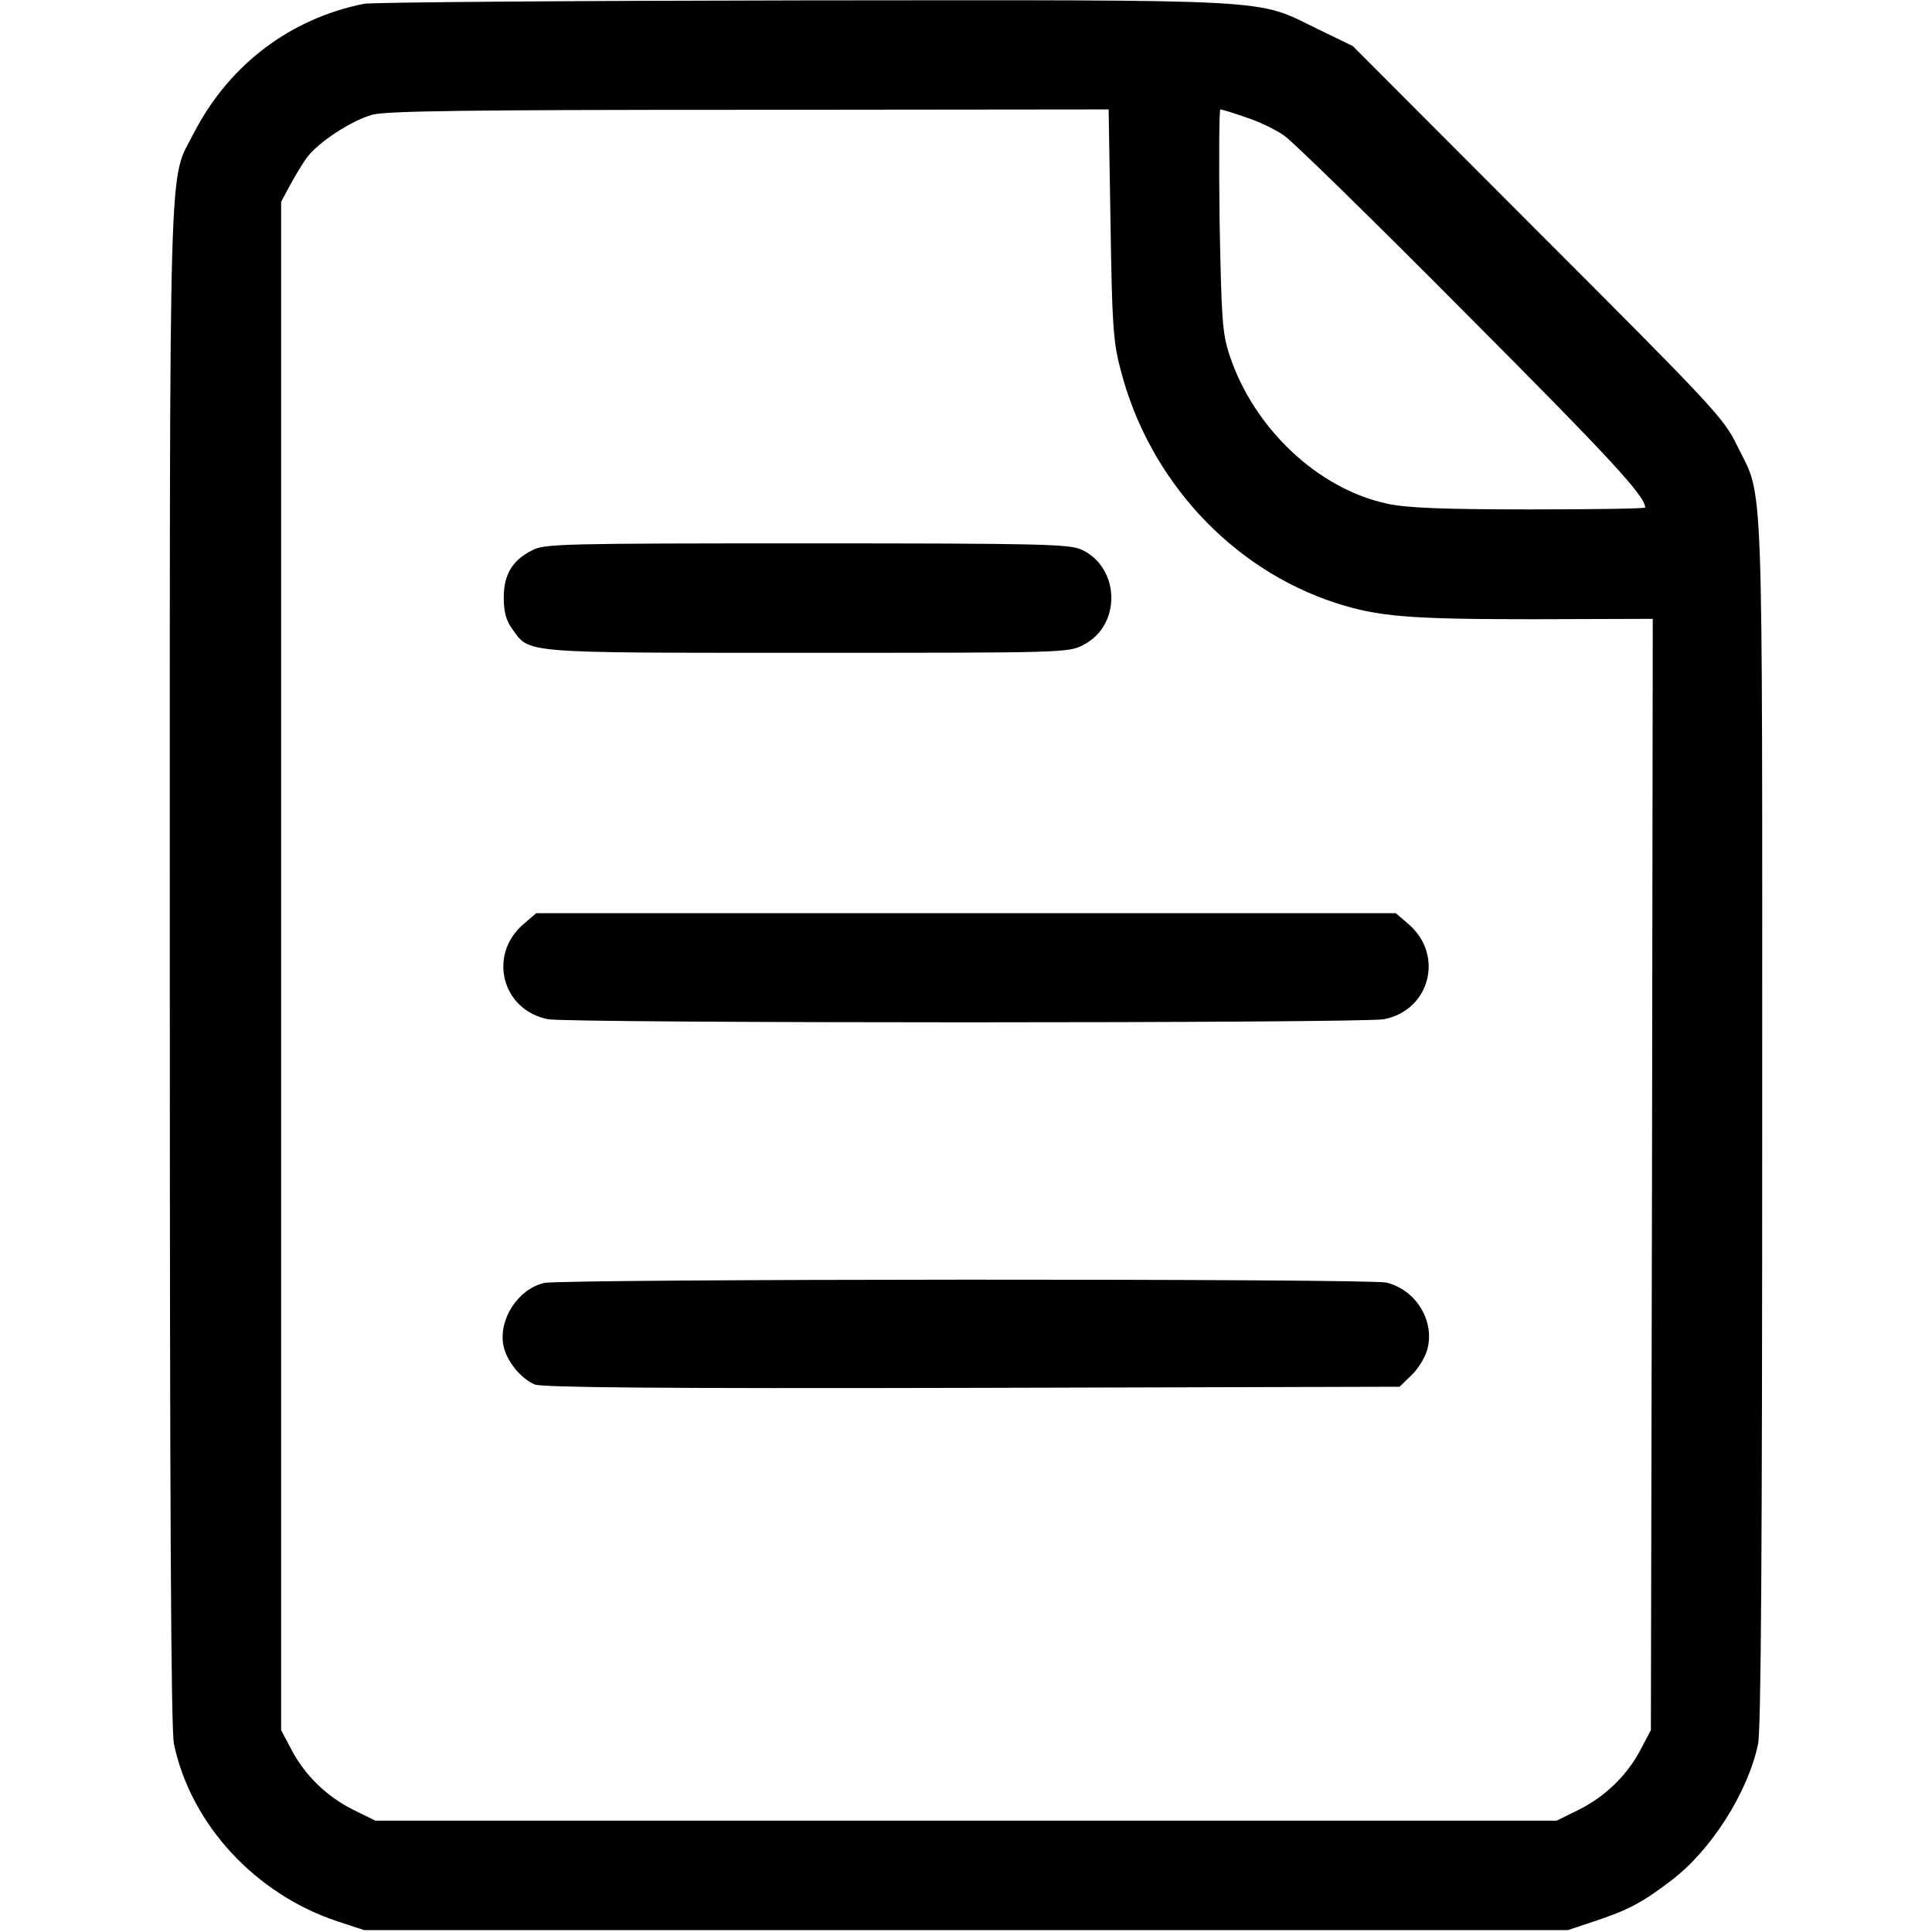 <?xml version="1.0" standalone="no"?>
<!DOCTYPE svg PUBLIC "-//W3C//DTD SVG 20010904//EN"
 "http://www.w3.org/TR/2001/REC-SVG-20010904/DTD/svg10.dtd">
<svg version="1.0" xmlns="http://www.w3.org/2000/svg"
 width="512pt" height="512pt" viewBox="0 0 512 512"
 preserveAspectRatio="xMidYMid meet">

<g transform="translate(0,512) scale(0.1,-0.1)"
fill="#000000" stroke="none">
<path d="M965 5110 c-196 -39 -358 -162 -451 -342 -68 -134 -64 17 -64 -2205
0 -1449 3 -2027 11 -2065 45 -213 216 -398 434 -470 l70 -23 1595 0 1595 0 69
23 c91 30 128 50 203 107 106 79 205 234 232 363 8 38 11 516 11 1650 0 1771
5 1646 -67 1792 -34 71 -63 102 -527 566 l-491 492 -95 46 c-163 80 -95 76
-1360 75 -619 -1 -1143 -5 -1165 -9z m1978 -582 c4 -264 7 -314 26 -385 74
-293 294 -531 571 -621 112 -36 192 -43 522 -43 l318 1 -2 -1473 -3 -1472 -28
-53 c-36 -68 -94 -124 -165 -159 l-57 -28 -1565 0 -1565 0 -57 28 c-71 35
-129 91 -165 159 l-28 53 0 2025 0 2025 24 45 c13 24 33 57 44 72 30 41 119
99 174 114 37 10 258 13 999 13 l952 1 5 -302z m359 281 c34 -11 80 -33 102
-49 23 -16 240 -228 482 -472 380 -381 474 -483 474 -513 0 -3 -138 -5 -307
-5 -229 0 -325 4 -376 15 -184 39 -355 200 -419 395 -19 58 -21 95 -26 358 -2
160 -1 292 2 292 4 0 34 -9 68 -21z"/>
<path d="M1411 3662 c-53 -26 -76 -65 -76 -125 0 -38 6 -61 22 -83 47 -66 18
-64 782 -64 679 0 693 0 732 21 101 51 98 204 -4 252 -32 15 -101 17 -729 17
-640 0 -696 -1 -727 -18z"/>
<path d="M1385 2669 c-92 -82 -54 -226 67 -250 56 -11 2160 -11 2216 0 121 24
159 168 67 250 l-36 31 -1139 0 -1139 0 -36 -31z"/>
<path d="M1442 1720 c-69 -16 -121 -96 -108 -165 8 -42 46 -88 83 -104 21 -8
327 -11 1160 -9 l1132 3 31 30 c17 16 36 46 42 67 22 76 -29 160 -108 179 -48
11 -2186 10 -2232 -1z"/>
</g>
</svg>
